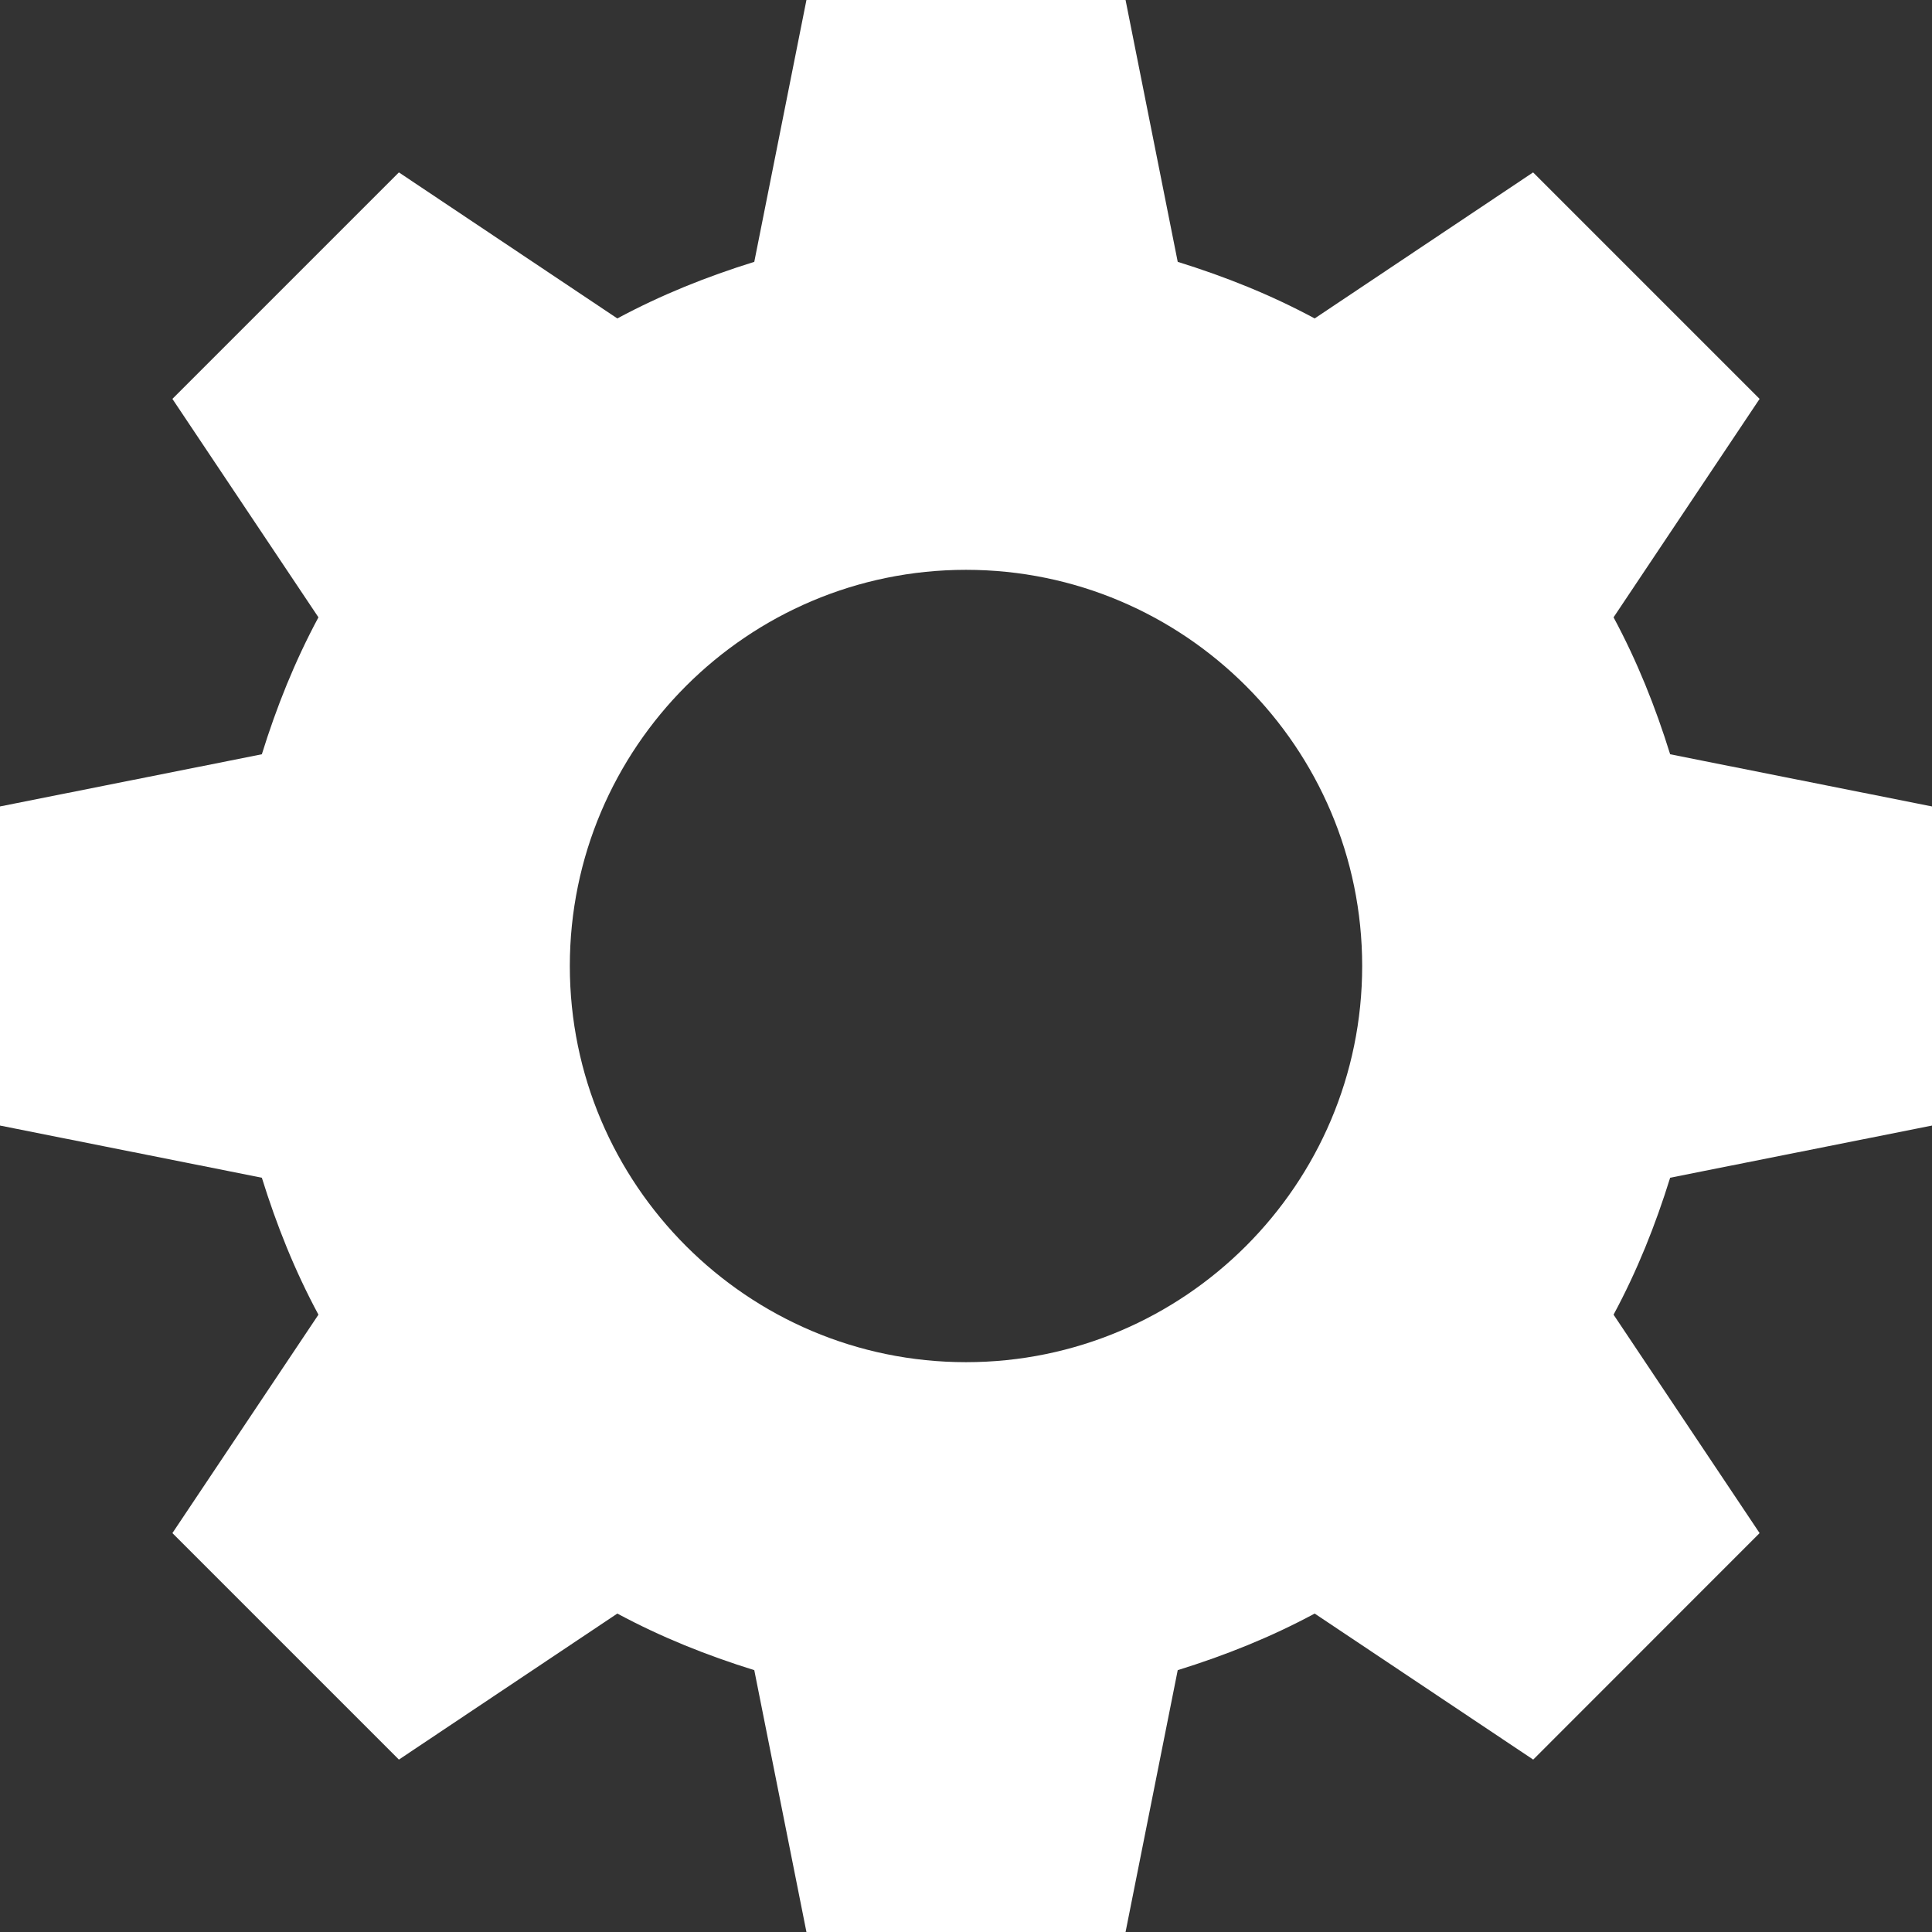 <svg width="17" height="17" viewBox="0 0 17 17" fill="none" xmlns="http://www.w3.org/2000/svg">
<rect x="0" y="0" width="17" height="17" fill="#333333" stroke="none"/>
<path d="M17 9.904V7.096L14.696 6.637C14.566 6.219 14.407 5.821 14.198 5.432L15.483 3.51L13.49 1.517L11.568 2.802C11.18 2.593 10.781 2.434 10.363 2.304L9.904 0H7.096L6.637 2.304C6.219 2.434 5.821 2.593 5.432 2.802L3.51 1.517L1.517 3.51L2.802 5.432C2.593 5.821 2.434 6.219 2.304 6.637L0 7.096V9.904L2.304 10.363C2.434 10.781 2.593 11.18 2.802 11.568L1.517 13.49L3.51 15.483L5.432 14.198C5.821 14.407 6.219 14.566 6.637 14.696L7.096 17H9.904L10.363 14.696C10.781 14.566 11.18 14.407 11.568 14.198L13.491 15.483L15.483 13.49L14.198 11.568C14.407 11.18 14.566 10.781 14.696 10.363L17 9.904ZM8.5 11.986C6.578 11.986 5.014 10.422 5.014 8.5C5.014 6.578 6.578 5.014 8.5 5.014C10.422 5.014 11.986 6.578 11.986 8.5C11.986 10.422 10.422 11.986 8.5 11.986Z" fill="white"/>
</svg>
